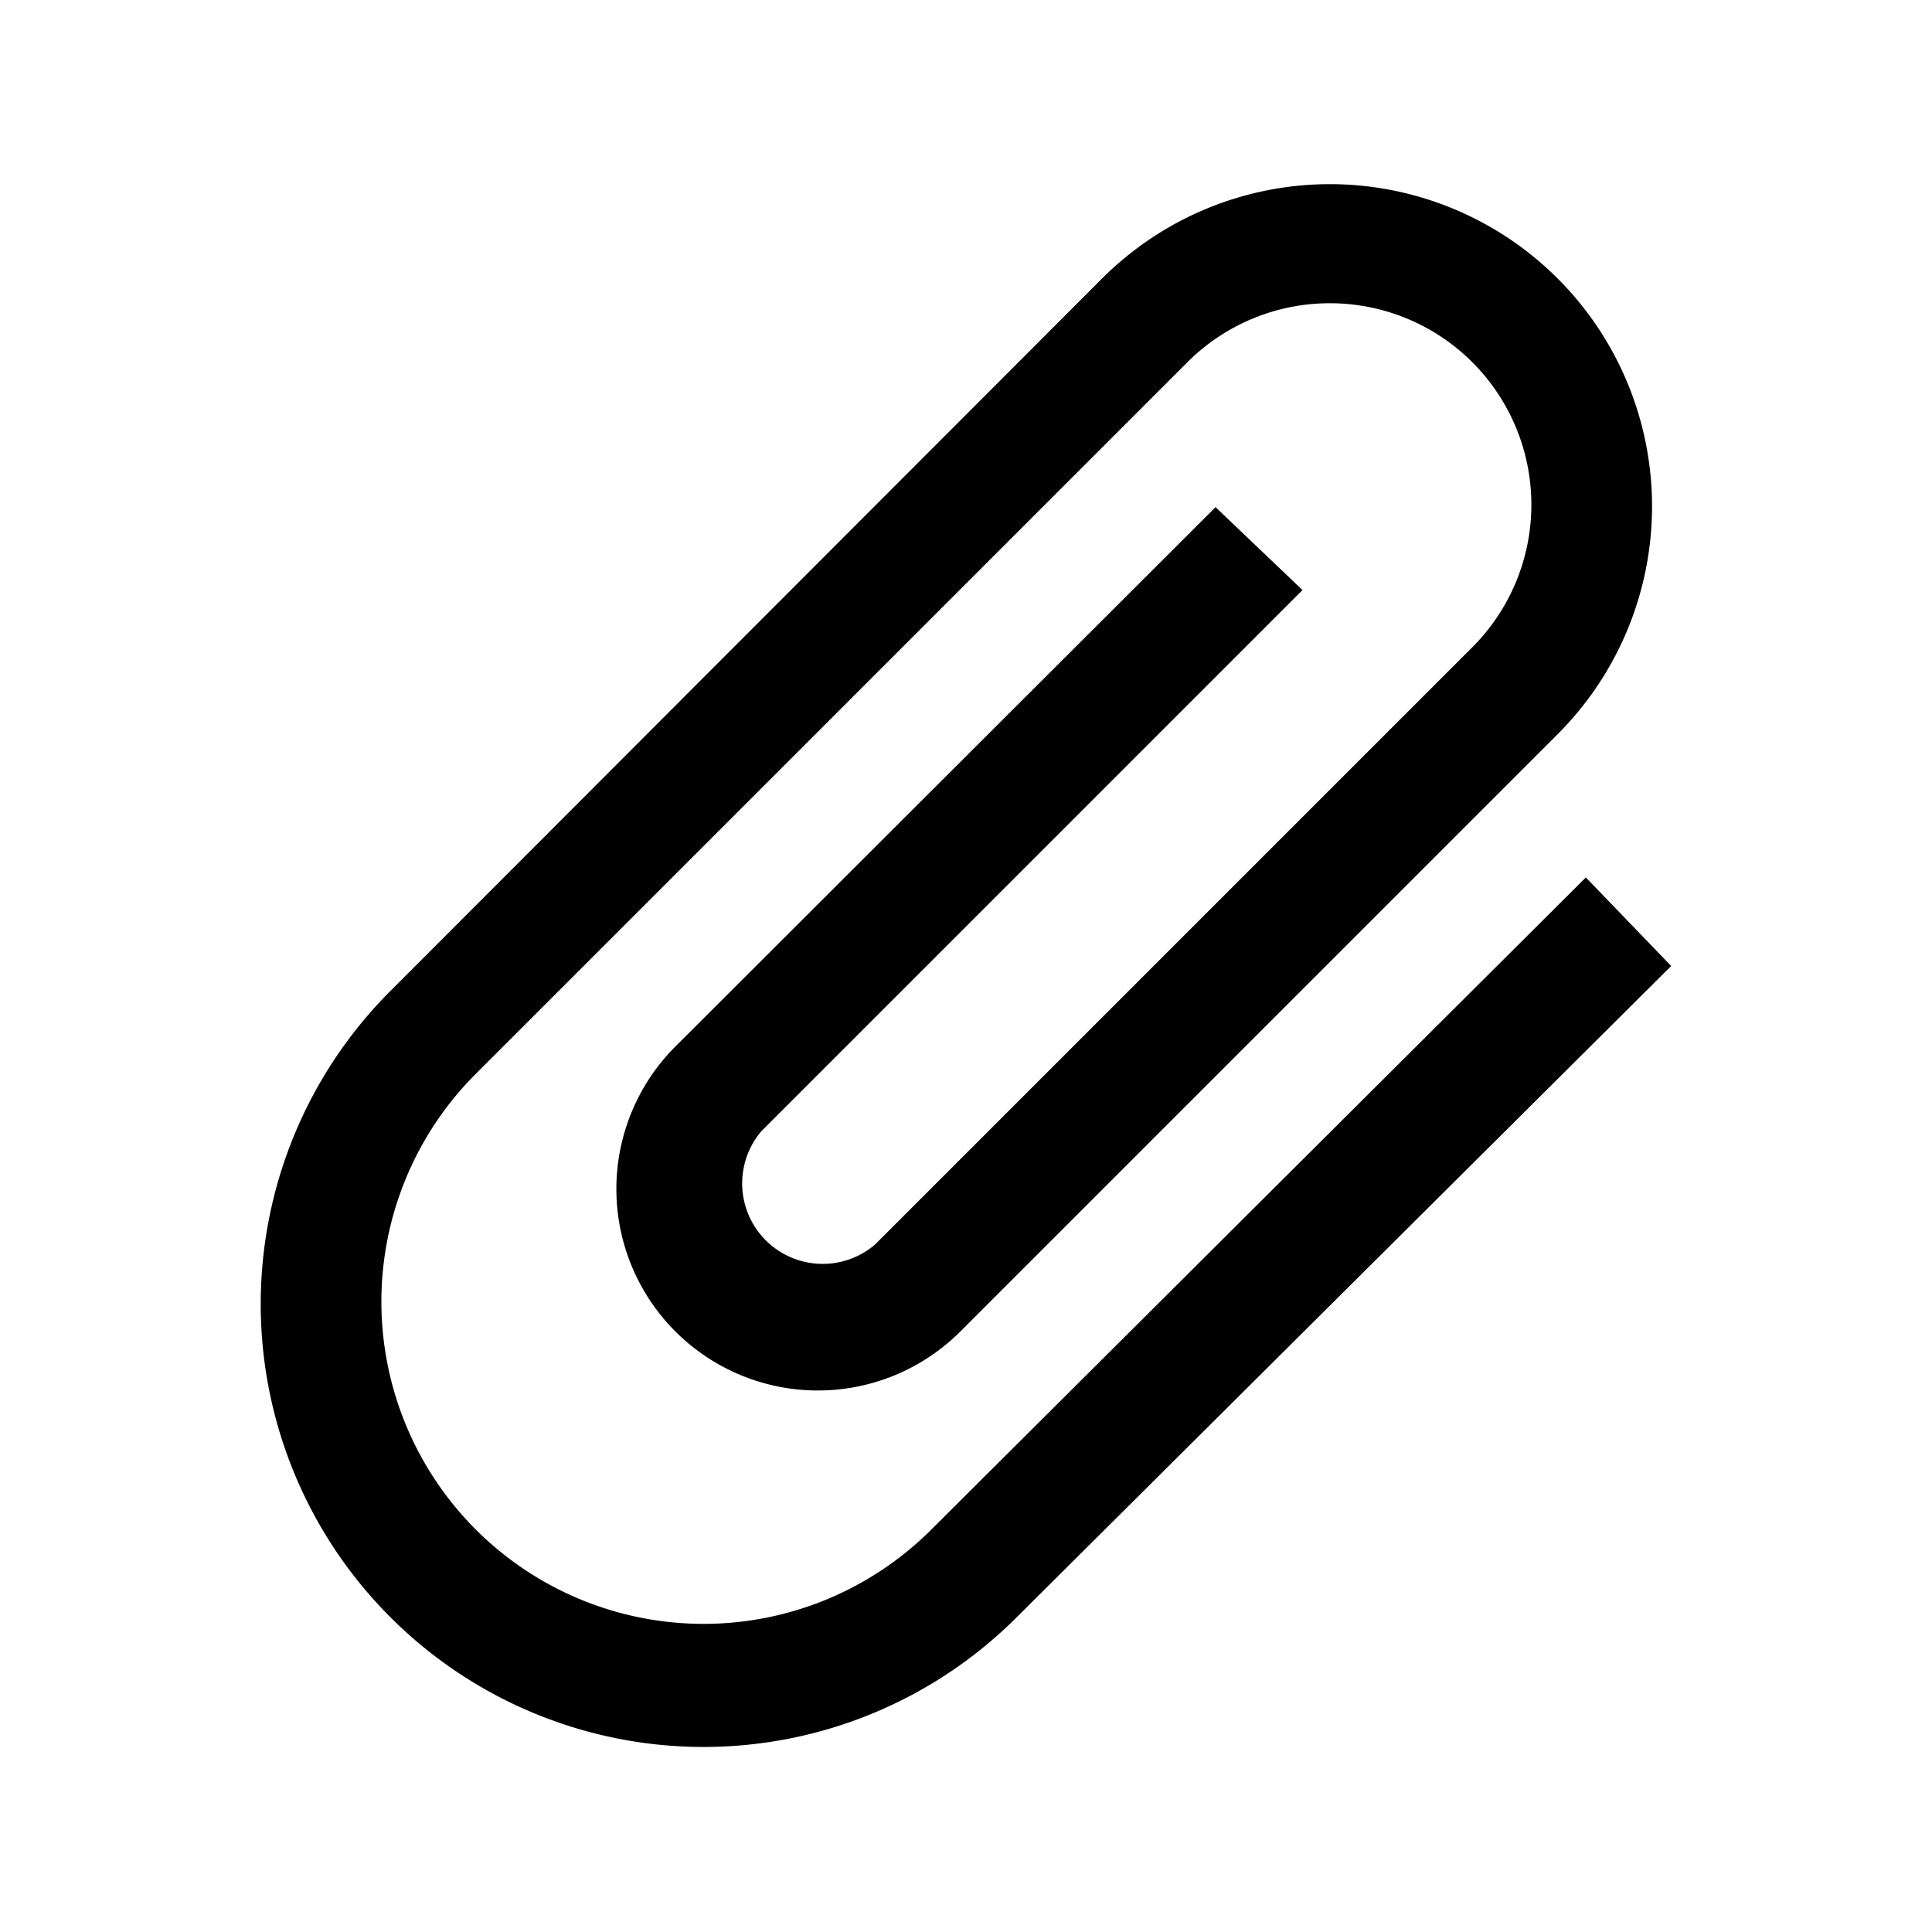 <svg xmlns="http://www.w3.org/2000/svg" viewBox="0 0 24 24"><defs><style>.cls-1{fill:none}</style></defs><title>ic-attached-flipped-black</title><g id="Livello_2" data-name="Livello 2"><g id="Livello_2-2" data-name="Livello 2"><path d="M19.7,10.9,11.57,19a4,4,0,0,1-5.66-5.66l8.84-8.84a2.5,2.5,0,1,1,3.54,3.54l-7.42,7.42a1,1,0,0,1-1.41-1.41l6.72-6.72L15.1,6.3,8.39,13a2.5,2.5,0,0,0,3.54,3.54l7.42-7.42a4,4,0,0,0-5.66-5.66L4.85,12.31a5.5,5.5,0,0,0,7.78,7.78L20.76,12Z"/><path d="M0,0H24V24H0Z" class="cls-1"/></g></g></svg>